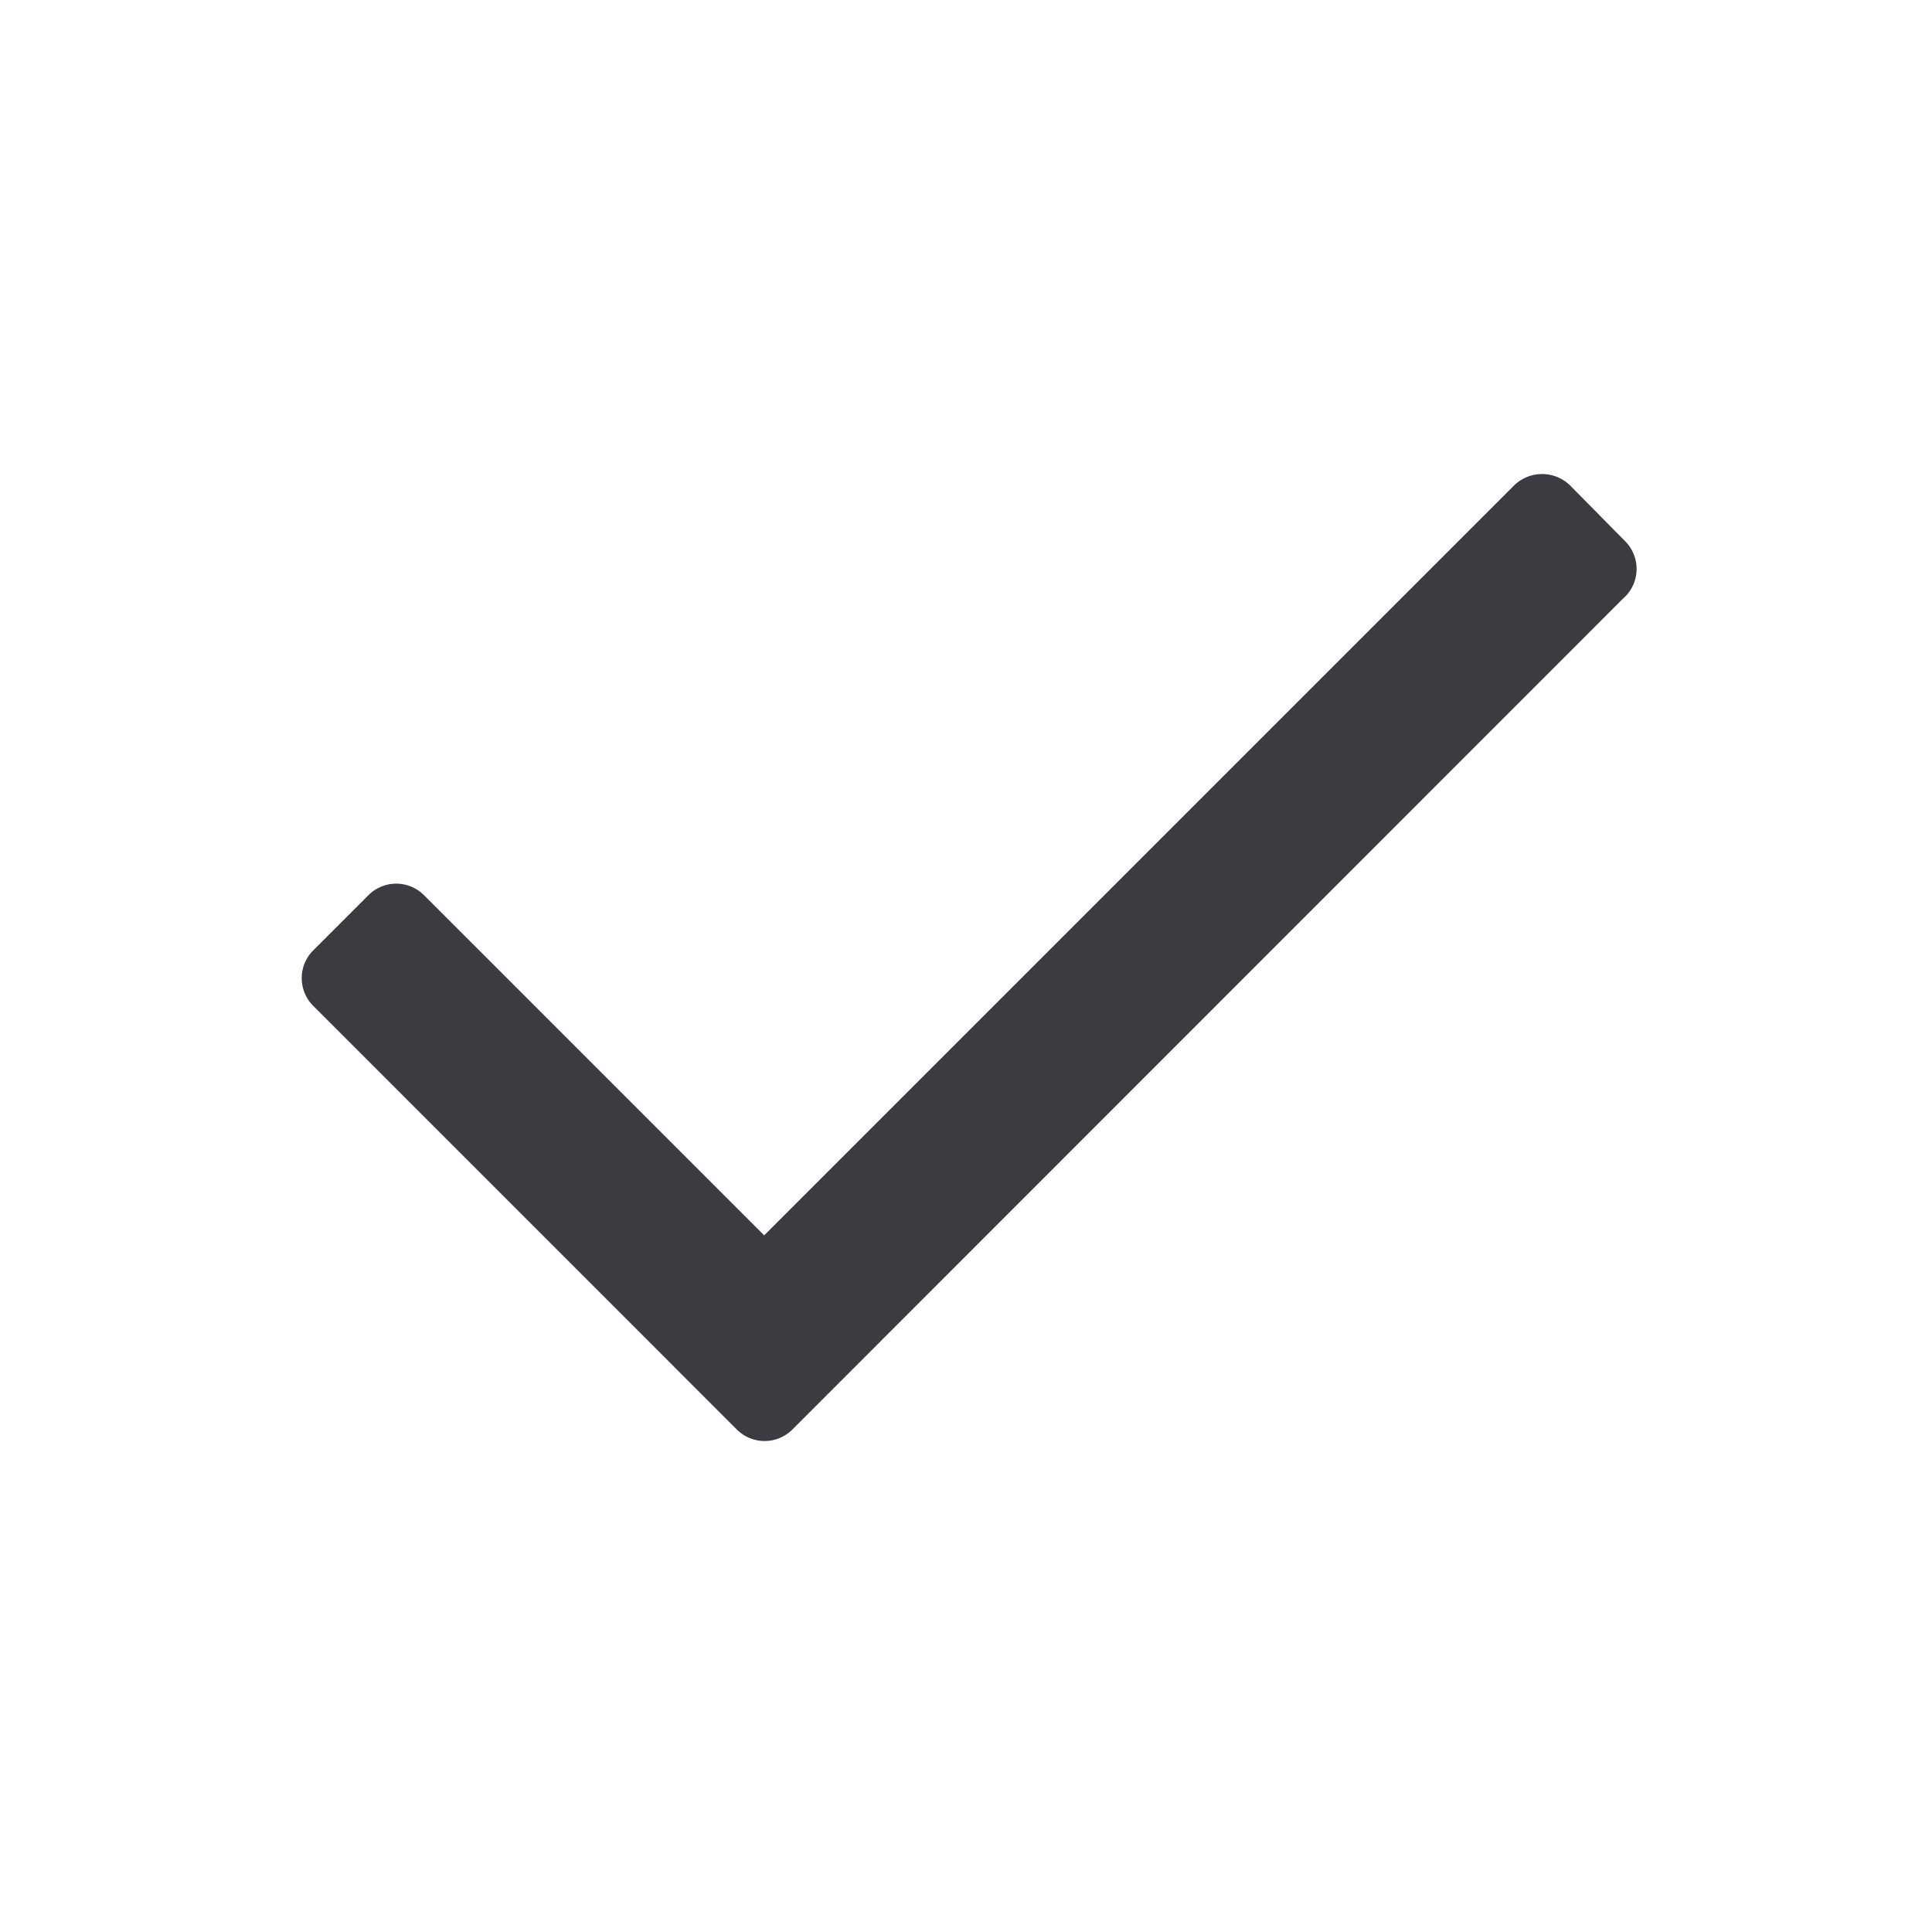 <svg xmlns="http://www.w3.org/2000/svg" width="24" height="24" fill="none"><path fill="#3D3A41" d="M20.184 7.414 9.845 17.756a.488.488 0 0 1-.694 0l-5.258-5.259a.487.487 0 0 1 0-.693l.683-.683a.488.488 0 0 1 .692 0l4.225 4.225 9.317-9.317a.498.498 0 0 1 .693 0l.683.692a.488.488 0 0 1 0 .693Z"/></svg>